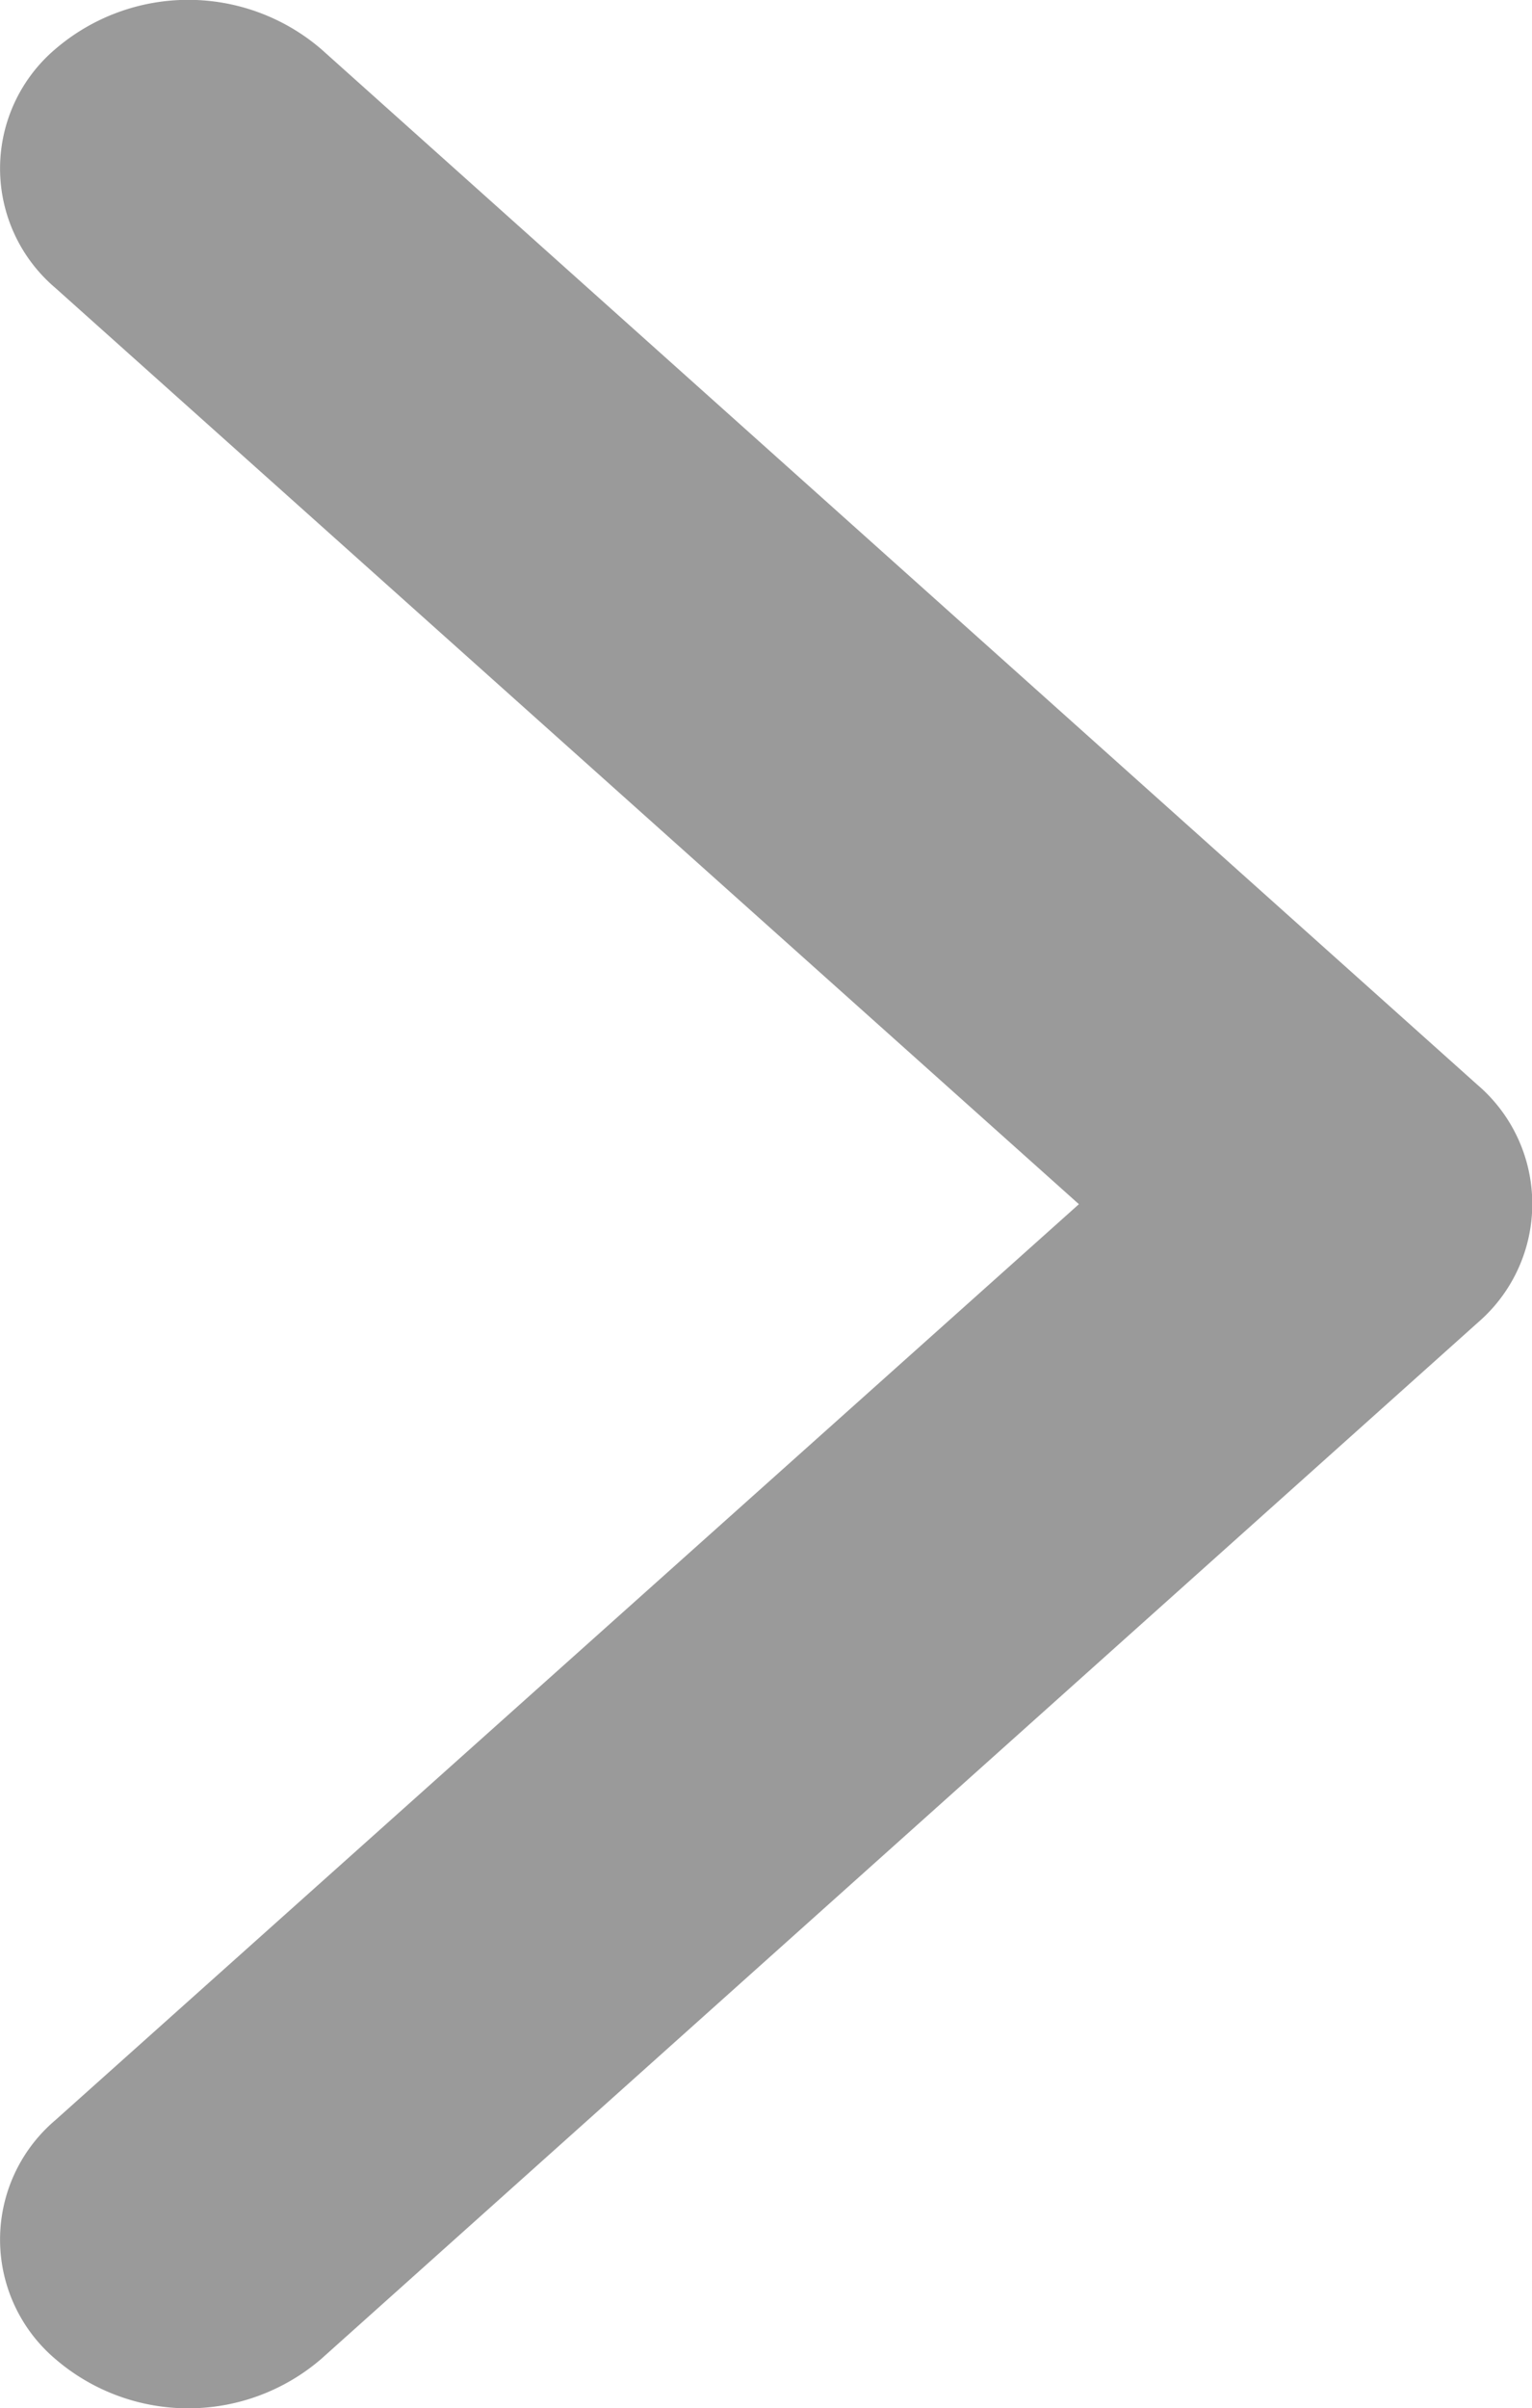 <svg xmlns="http://www.w3.org/2000/svg" width="4.639" height="7.289" viewBox="0 0 4.639 7.289">
    <path fill="#9a9a9a" d="M4.472 4.006L.973 7.14a.617.617 0 0 1-.806 0 .474.474 0 0 1 0-.722l3.1-2.773L.167.871a.474.474 0 0 1 0-.722.618.618 0 0 1 .806 0l3.5 3.134a.474.474 0 0 1 0 .722z"/>
</svg>
